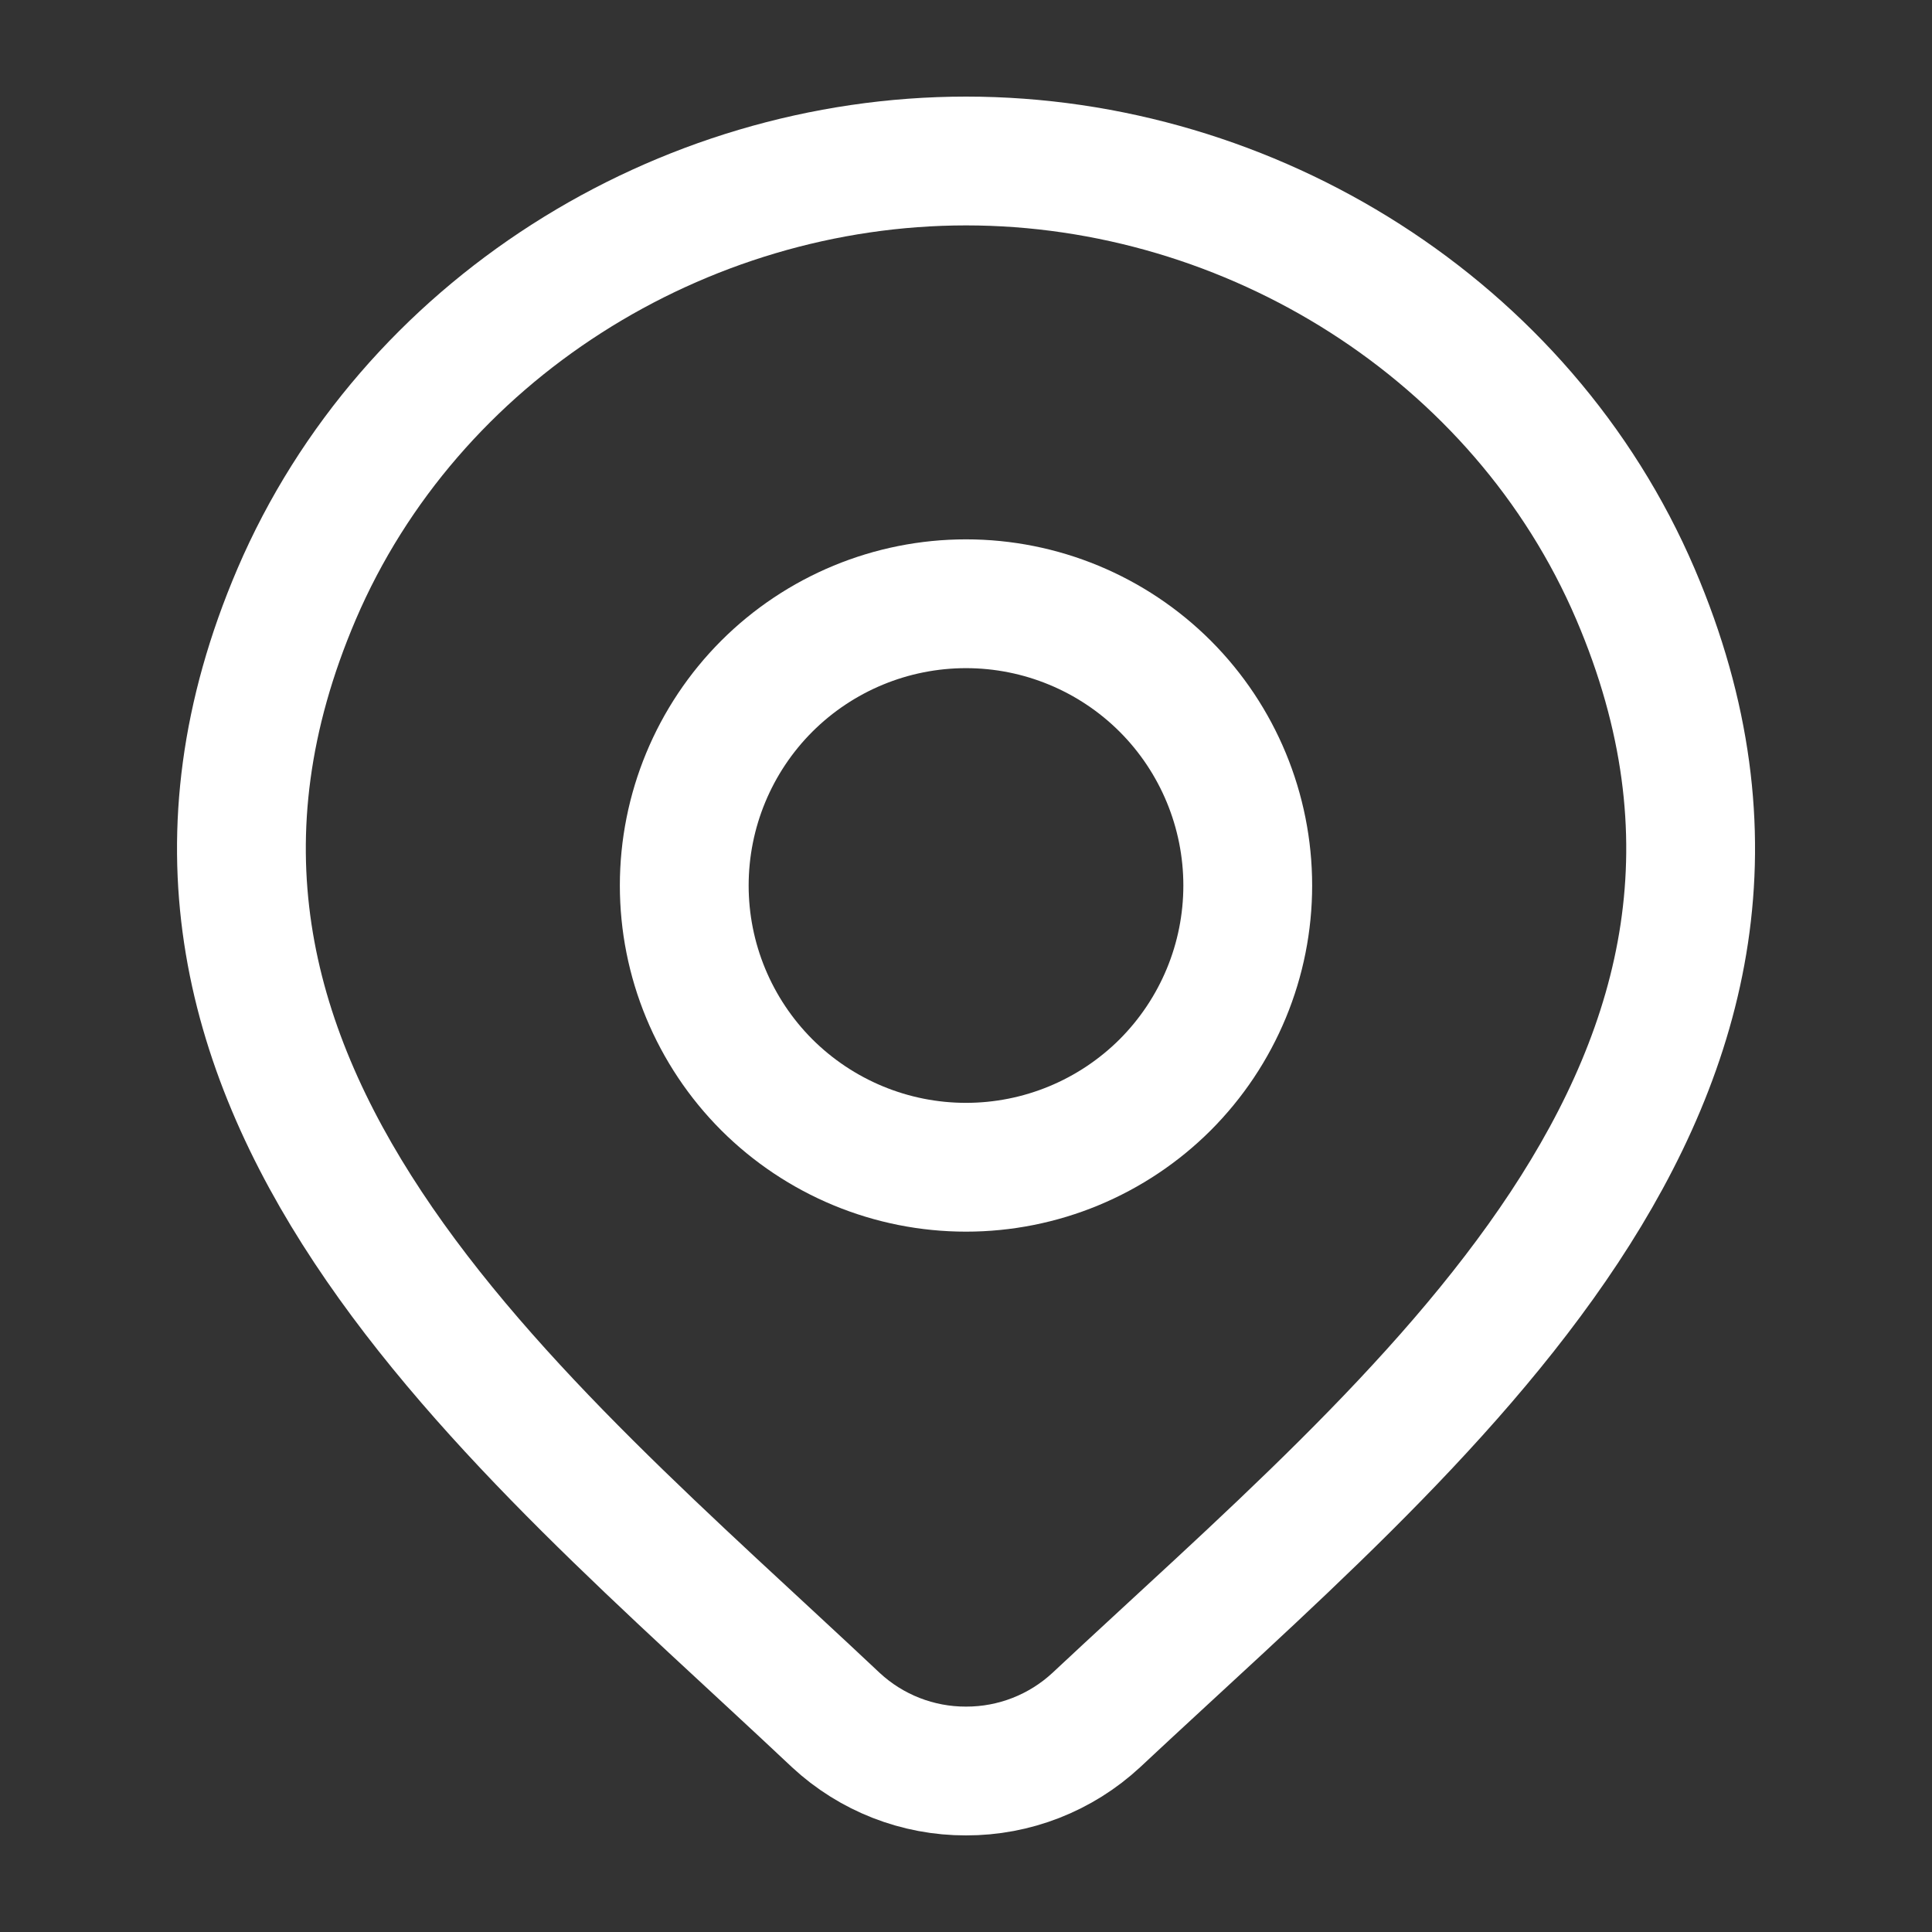 <svg width="30" height="30" viewBox="0 0 30 30" fill="none" xmlns="http://www.w3.org/2000/svg">
<rect x="0" y="0" width="30" height="30" fill="#333333" stroke="none"/>
<path d="M17.023 26.709C16.473 27.219 15.75 27.502 15 27.5C14.251 27.502 13.528 27.219 12.979 26.709C8.015 22.032 1.363 16.809 4.606 9.225C6.363 5.125 10.573 2.5 15.001 2.5C19.43 2.5 23.641 5.125 25.395 9.225C28.635 16.8 21.999 22.049 17.023 26.709Z" stroke="white" stroke-width="2" stroke-linecap="round" stroke-linejoin="round"/>
<path d="M19.375 13.75C19.375 14.325 19.262 14.893 19.042 15.424C18.822 15.955 18.5 16.437 18.094 16.844C17.687 17.25 17.205 17.572 16.674 17.792C16.143 18.012 15.575 18.125 15 18.125C14.425 18.125 13.857 18.012 13.326 17.792C12.795 17.572 12.313 17.25 11.906 16.844C11.5 16.437 11.178 15.955 10.958 15.424C10.738 14.893 10.625 14.325 10.625 13.75C10.625 12.59 11.086 11.477 11.906 10.656C12.727 9.836 13.84 9.375 15 9.375C16.16 9.375 17.273 9.836 18.094 10.656C18.914 11.477 19.375 12.59 19.375 13.75Z" stroke="white" stroke-width="2" stroke-linecap="round" stroke-linejoin="round"/>
</svg>
